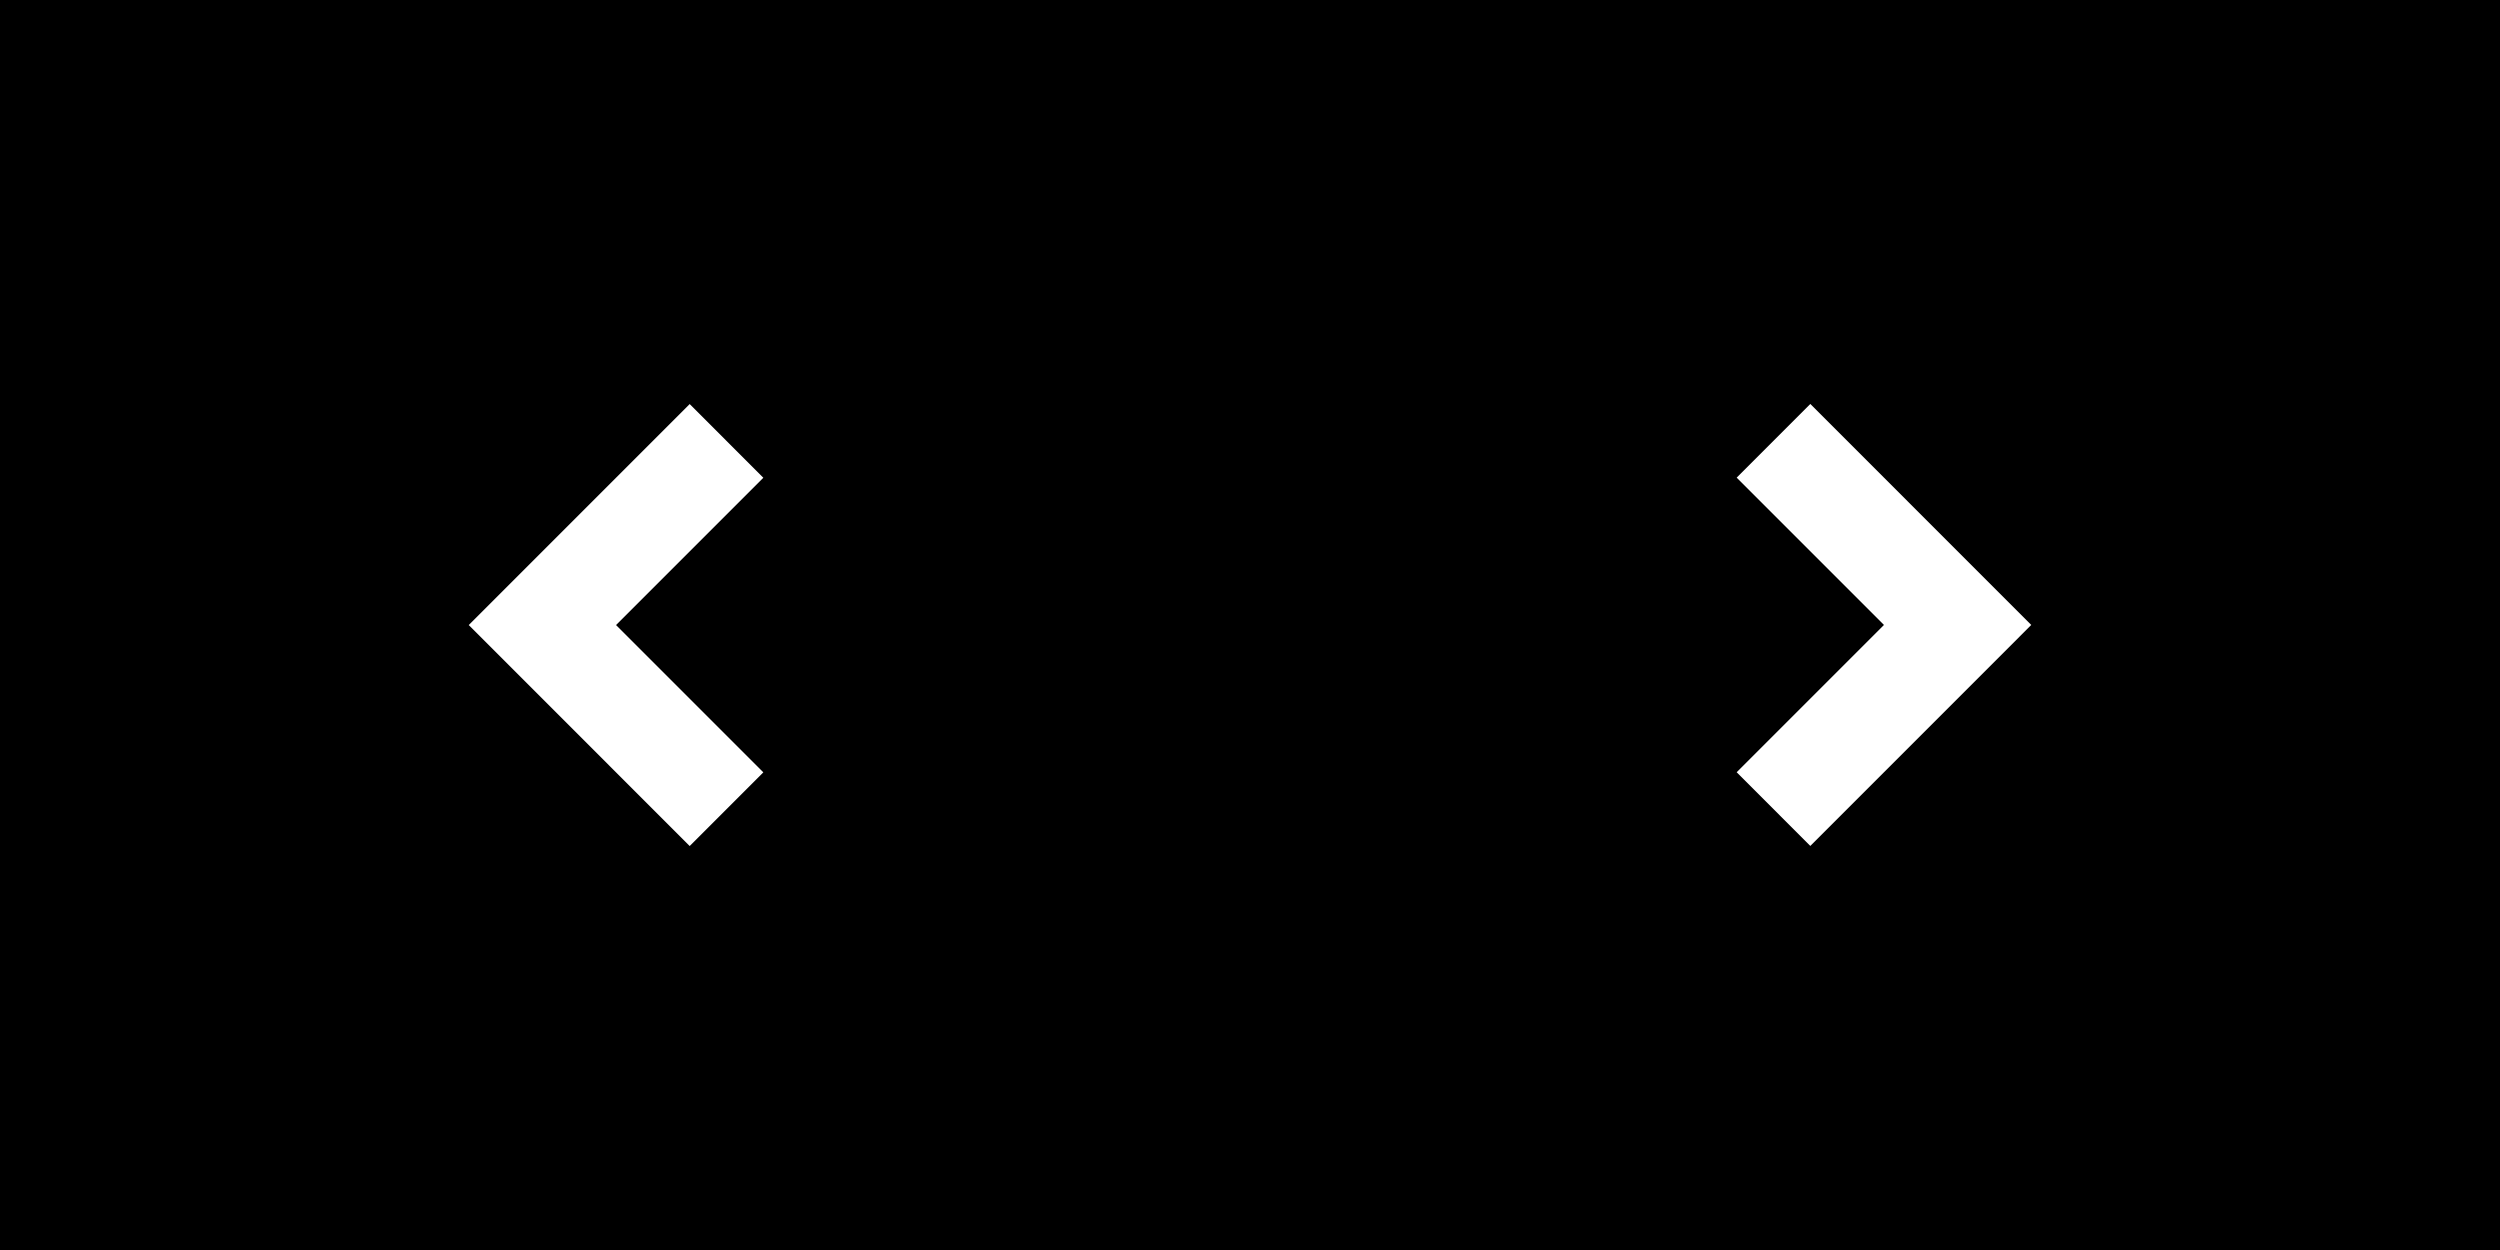 <svg width="48" height="24" viewBox="0 0 48 24" fill="none" xmlns="http://www.w3.org/2000/svg">
<rect width="48" height="24" fill="black"/>
<rect width="24" height="24" transform="translate(24) rotate(90)" fill="black"/>
<path d="M9 12.001L13.242 7.758L14.656 9.173L11.828 12.001L14.656 14.829L13.242 16.244L9 12.001Z" fill="white"/>
<rect width="24" height="24" transform="translate(24 24) rotate(-90)" fill="black"/>
<path d="M39 11.999L34.758 16.242L33.344 14.827L36.172 11.999L33.344 9.171L34.758 7.756L39 11.999Z" fill="white"/>
</svg>
